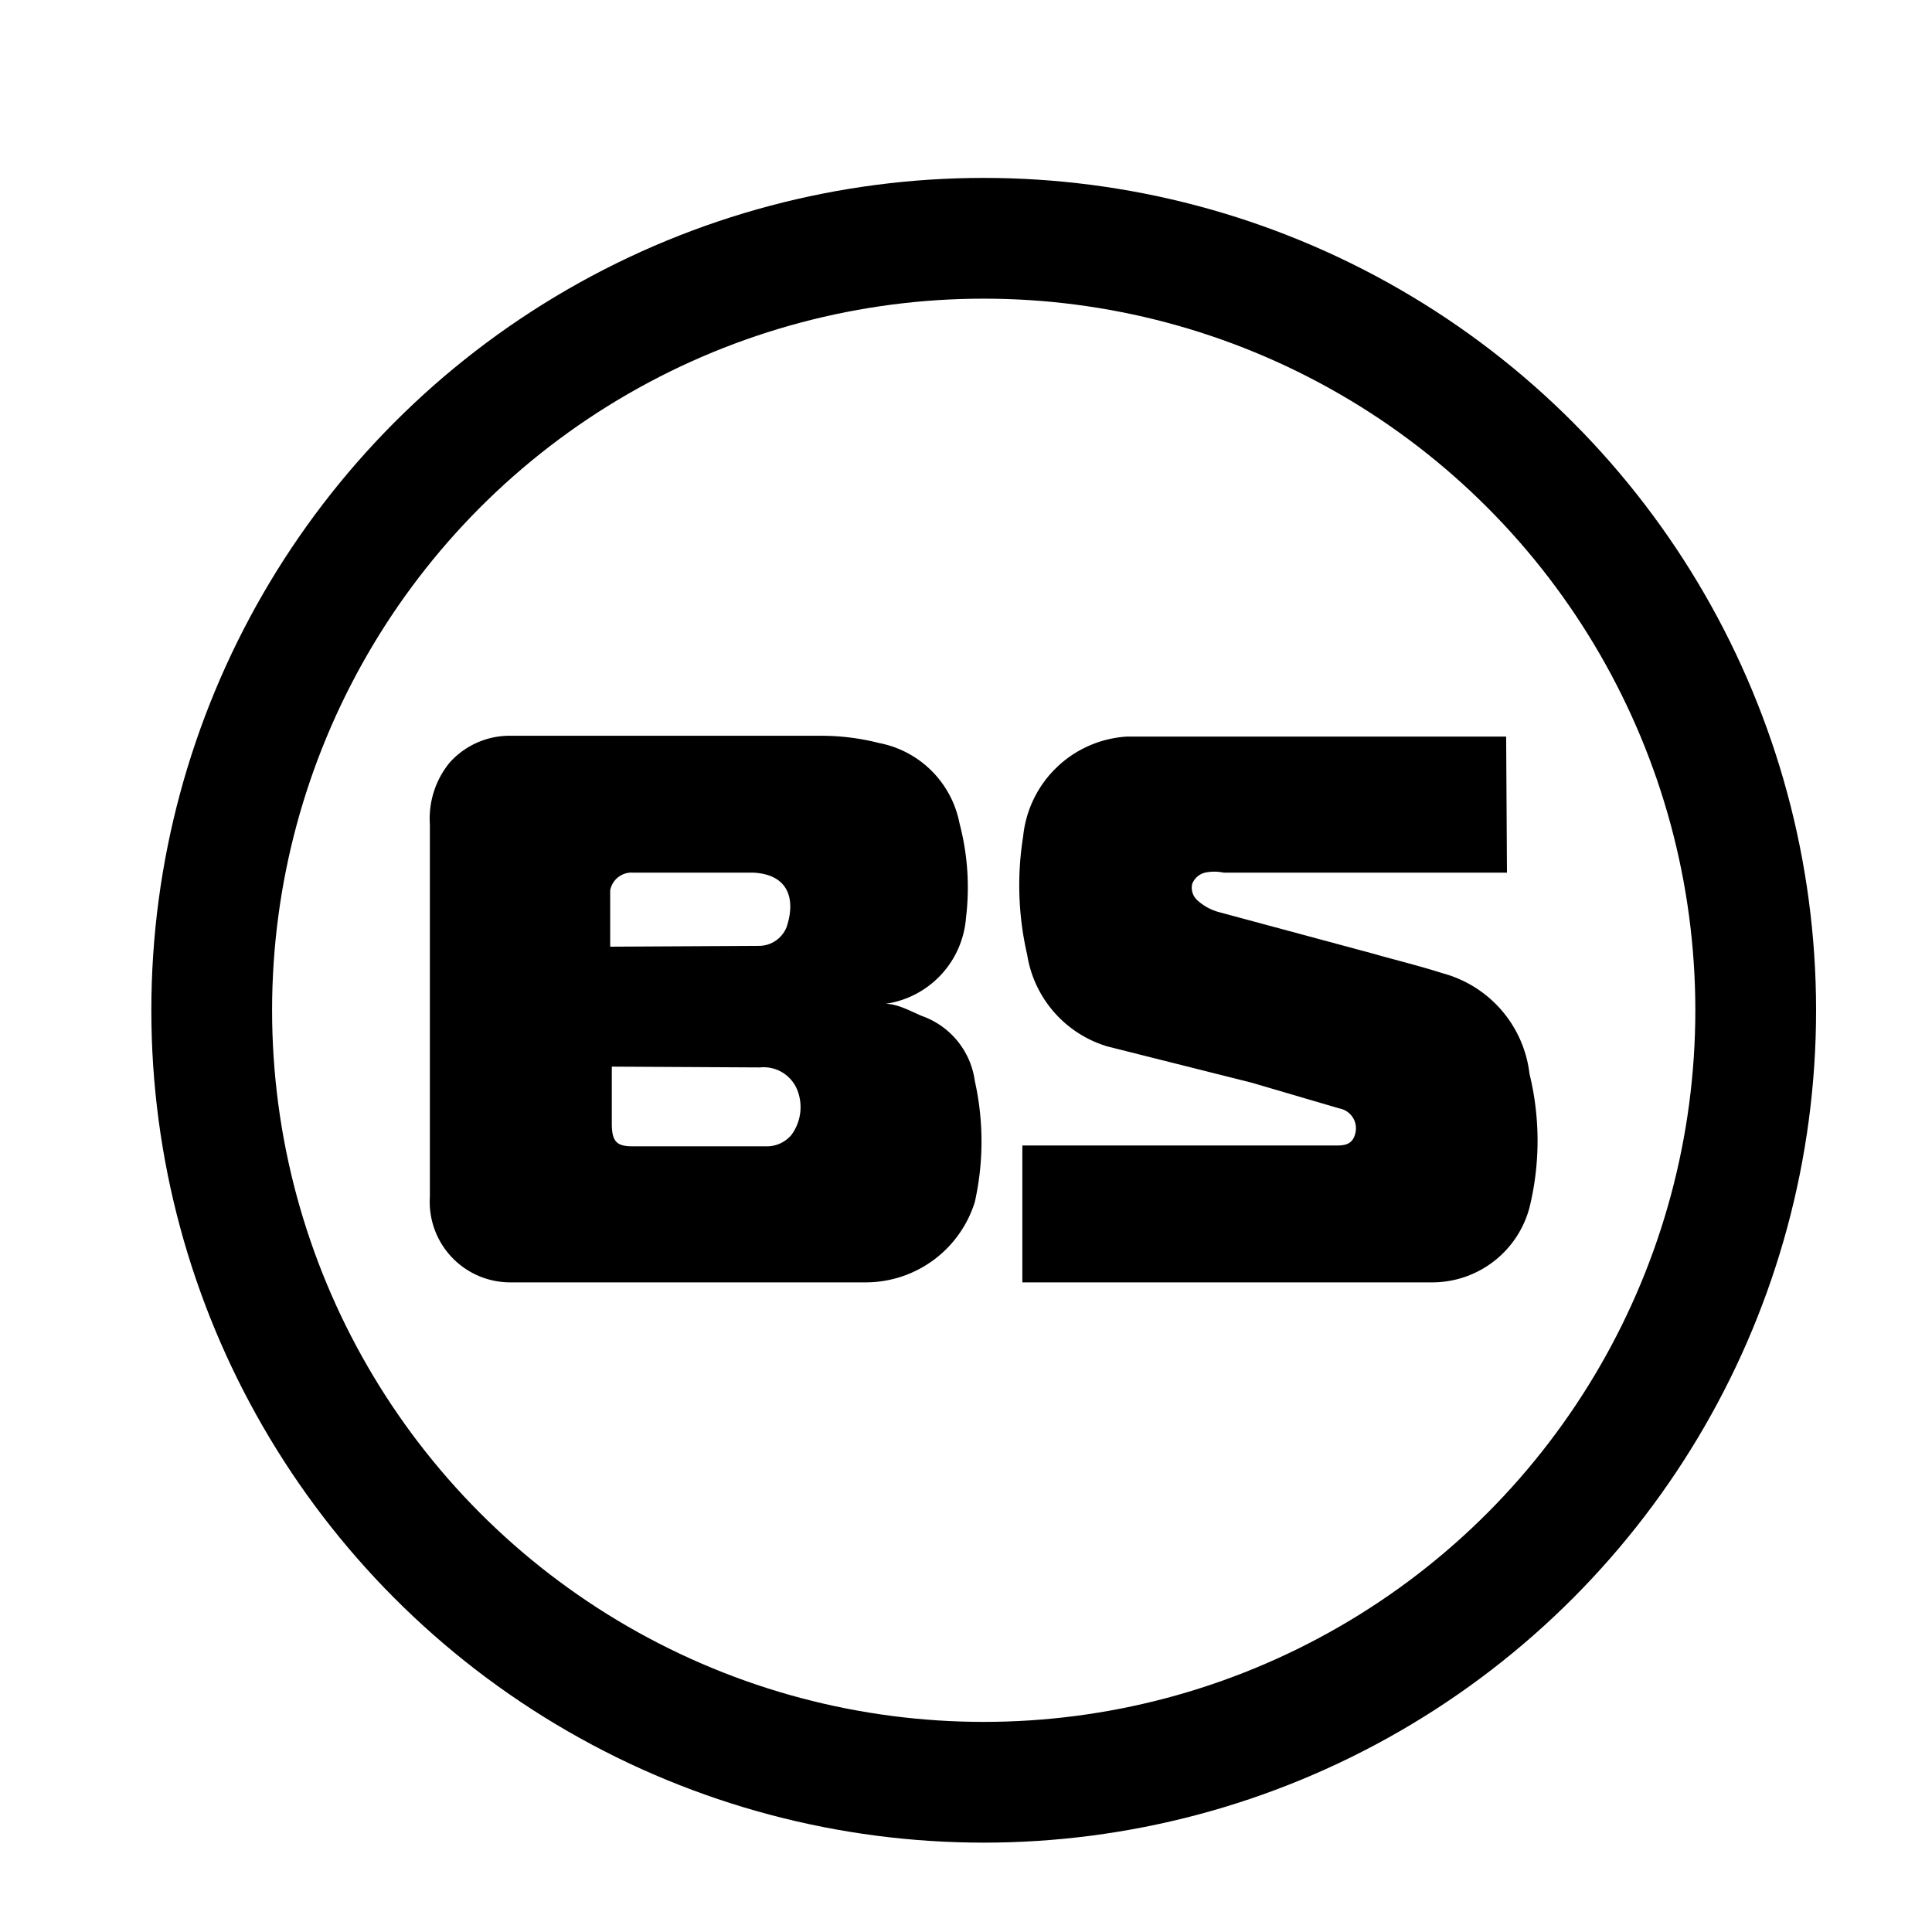 <svg id="Capa_2" data-name="Capa 2" xmlns="http://www.w3.org/2000/svg" viewBox="0 0 24 24"><defs><style>.cls-1{fill:none;stroke:#000;stroke-miterlimit:10;stroke-width:1.5px;}</style></defs><circle class="cls-1" cx="12.22" cy="12.55" r="9.59"/><path d="M11,12.47c.15,0,.31.09.45.15a1,1,0,0,1,.66.81,3.45,3.45,0,0,1,0,1.5,1.42,1.42,0,0,1-1.36,1H6.34a1,1,0,0,1-1-1.06c0-.65,0-1.31,0-2V10.24a1.1,1.1,0,0,1,.24-.76,1,1,0,0,1,.77-.34h3.85a2.9,2.9,0,0,1,.72.09,1.26,1.26,0,0,1,1,1A3.12,3.12,0,0,1,12,11.4,1.17,1.17,0,0,1,11,12.47Zm-3.4.78c0,.25,0,.48,0,.71s.07.28.26.28c.56,0,1.12,0,1.68,0a.4.4,0,0,0,.29-.14.58.58,0,0,0,.07-.57.45.45,0,0,0-.46-.27Zm1.83-1.5a.37.37,0,0,0,.34-.23c.11-.32.05-.66-.42-.68H7.86a.27.27,0,0,0-.28.22v.7"/><path d="M18.72,10.84H15.2a.56.56,0,0,0-.23,0,.23.23,0,0,0-.16.14.21.21,0,0,0,.06.2.65.65,0,0,0,.27.15l1.93.52c.28.08.57.15.85.24A1.47,1.47,0,0,1,19,13.34,3.49,3.49,0,0,1,19,15a1.25,1.25,0,0,1-1.2.93c-.37,0-.75,0-1.13,0H12.7v-1.7h3.88c.11,0,.23,0,.26-.17a.25.25,0,0,0-.2-.29l-1.09-.32L13.76,13a1.42,1.42,0,0,1-1-1.14,3.83,3.83,0,0,1-.05-1.47A1.38,1.38,0,0,1,14,9.15c.54,0,1.08,0,1.62,0h3.09Z"/></svg>